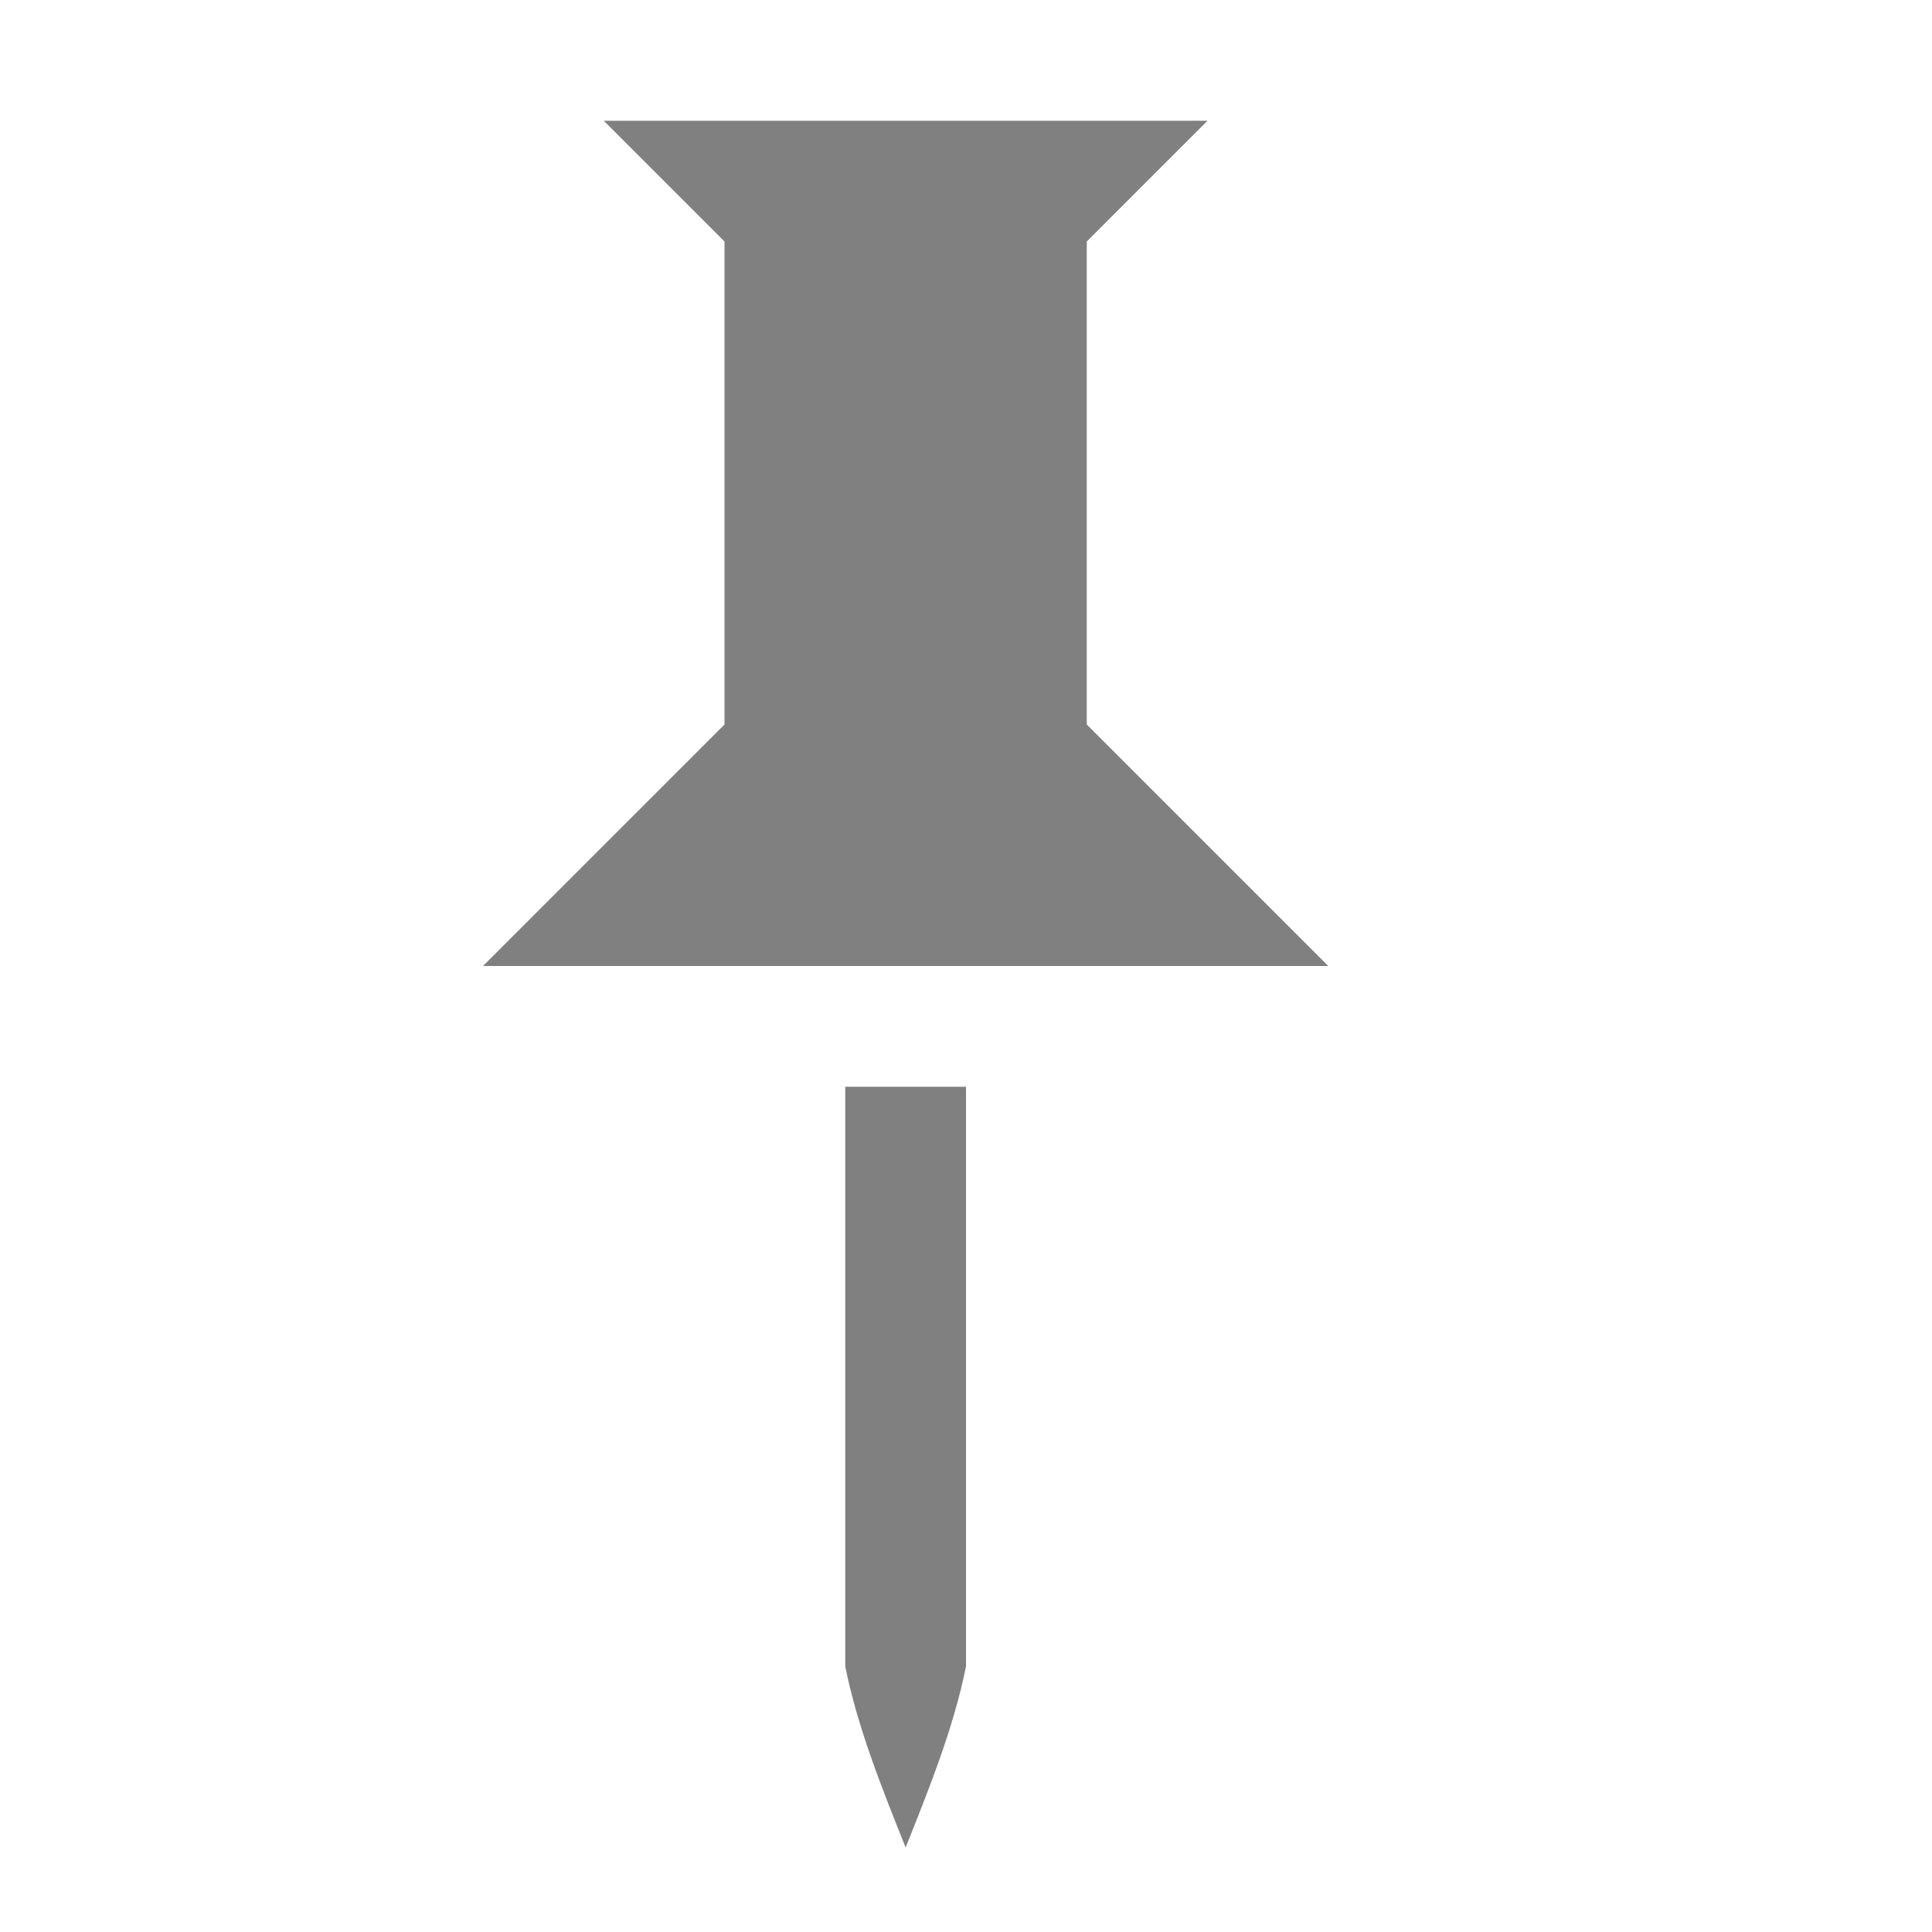 <?xml version="1.0" encoding="utf-8"?>
<!-- Generator: Adobe Illustrator 23.0.3, SVG Export Plug-In . SVG Version: 6.00 Build 0)  -->
<svg version="1.1" id="图层_1" xmlns="http://www.w3.org/2000/svg" xmlns:xlink="http://www.w3.org/1999/xlink" x="0px" y="0px"
	 viewBox="0 0 16 16" style="enable-background:new 0 0 16 16;" xml:space="preserve">
<style type="text/css">
	.st0{fill:#808080;}
</style>
<path class="st0" d="M5,1l1,1v4L4,8h7L9,6V2l1-1H5z M7,9v4.8c0.1,0.5,0.3,1,0.5,1.5c0.2-0.5,0.4-1,0.5-1.5V9H7z"/>
</svg>
